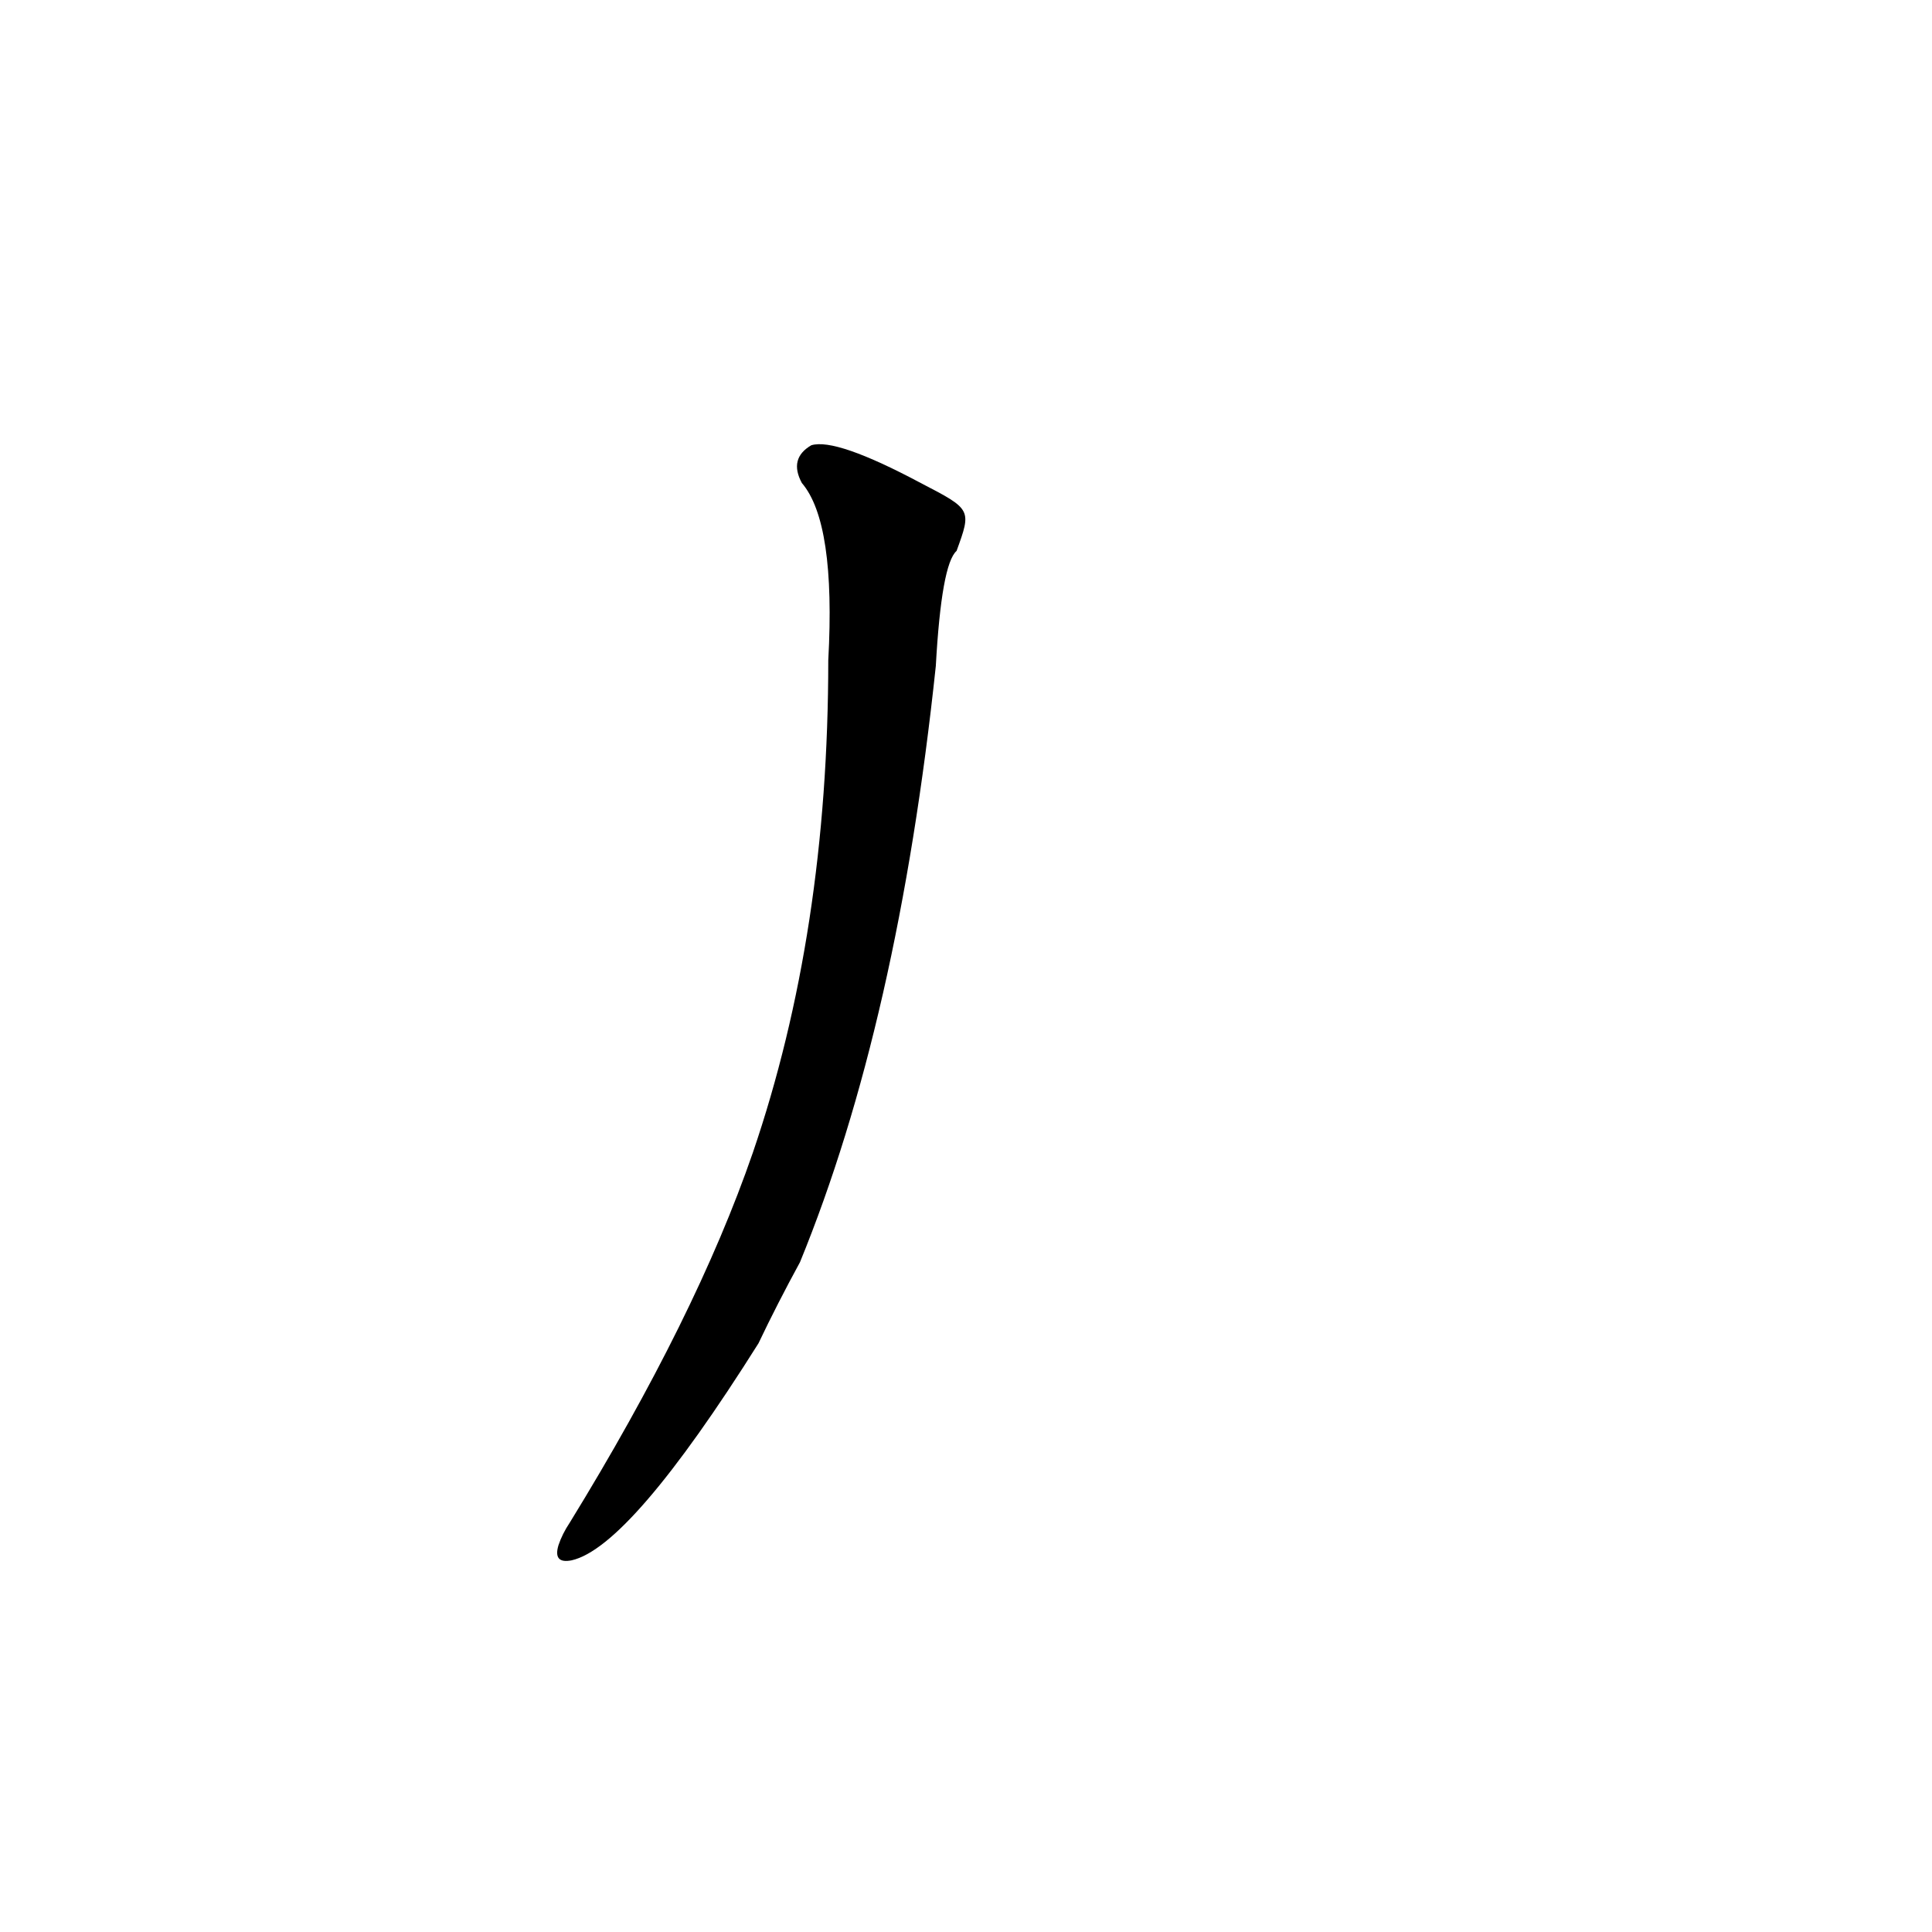<?xml version='1.0' encoding='utf-8'?>
<svg xmlns="http://www.w3.org/2000/svg" version="1.1" viewBox="0 0 1024 1024"><g transform="scale(1, -1) translate(0, -900)"><path d="M 488 644 Q 443 668 430 664 Q 418 657 425 644 Q 443 623 439 550 Q 439 406 399 289 Q 369 202 302 93 Q 298 87 296 81 Q 293 71 303 73 Q 334 80 402 188 Q 412 209 424 231 Q 476 358 496 547 Q 499 601 507 608 C 515 630 515 630 488 644 Z" fill="black" /></g></svg>